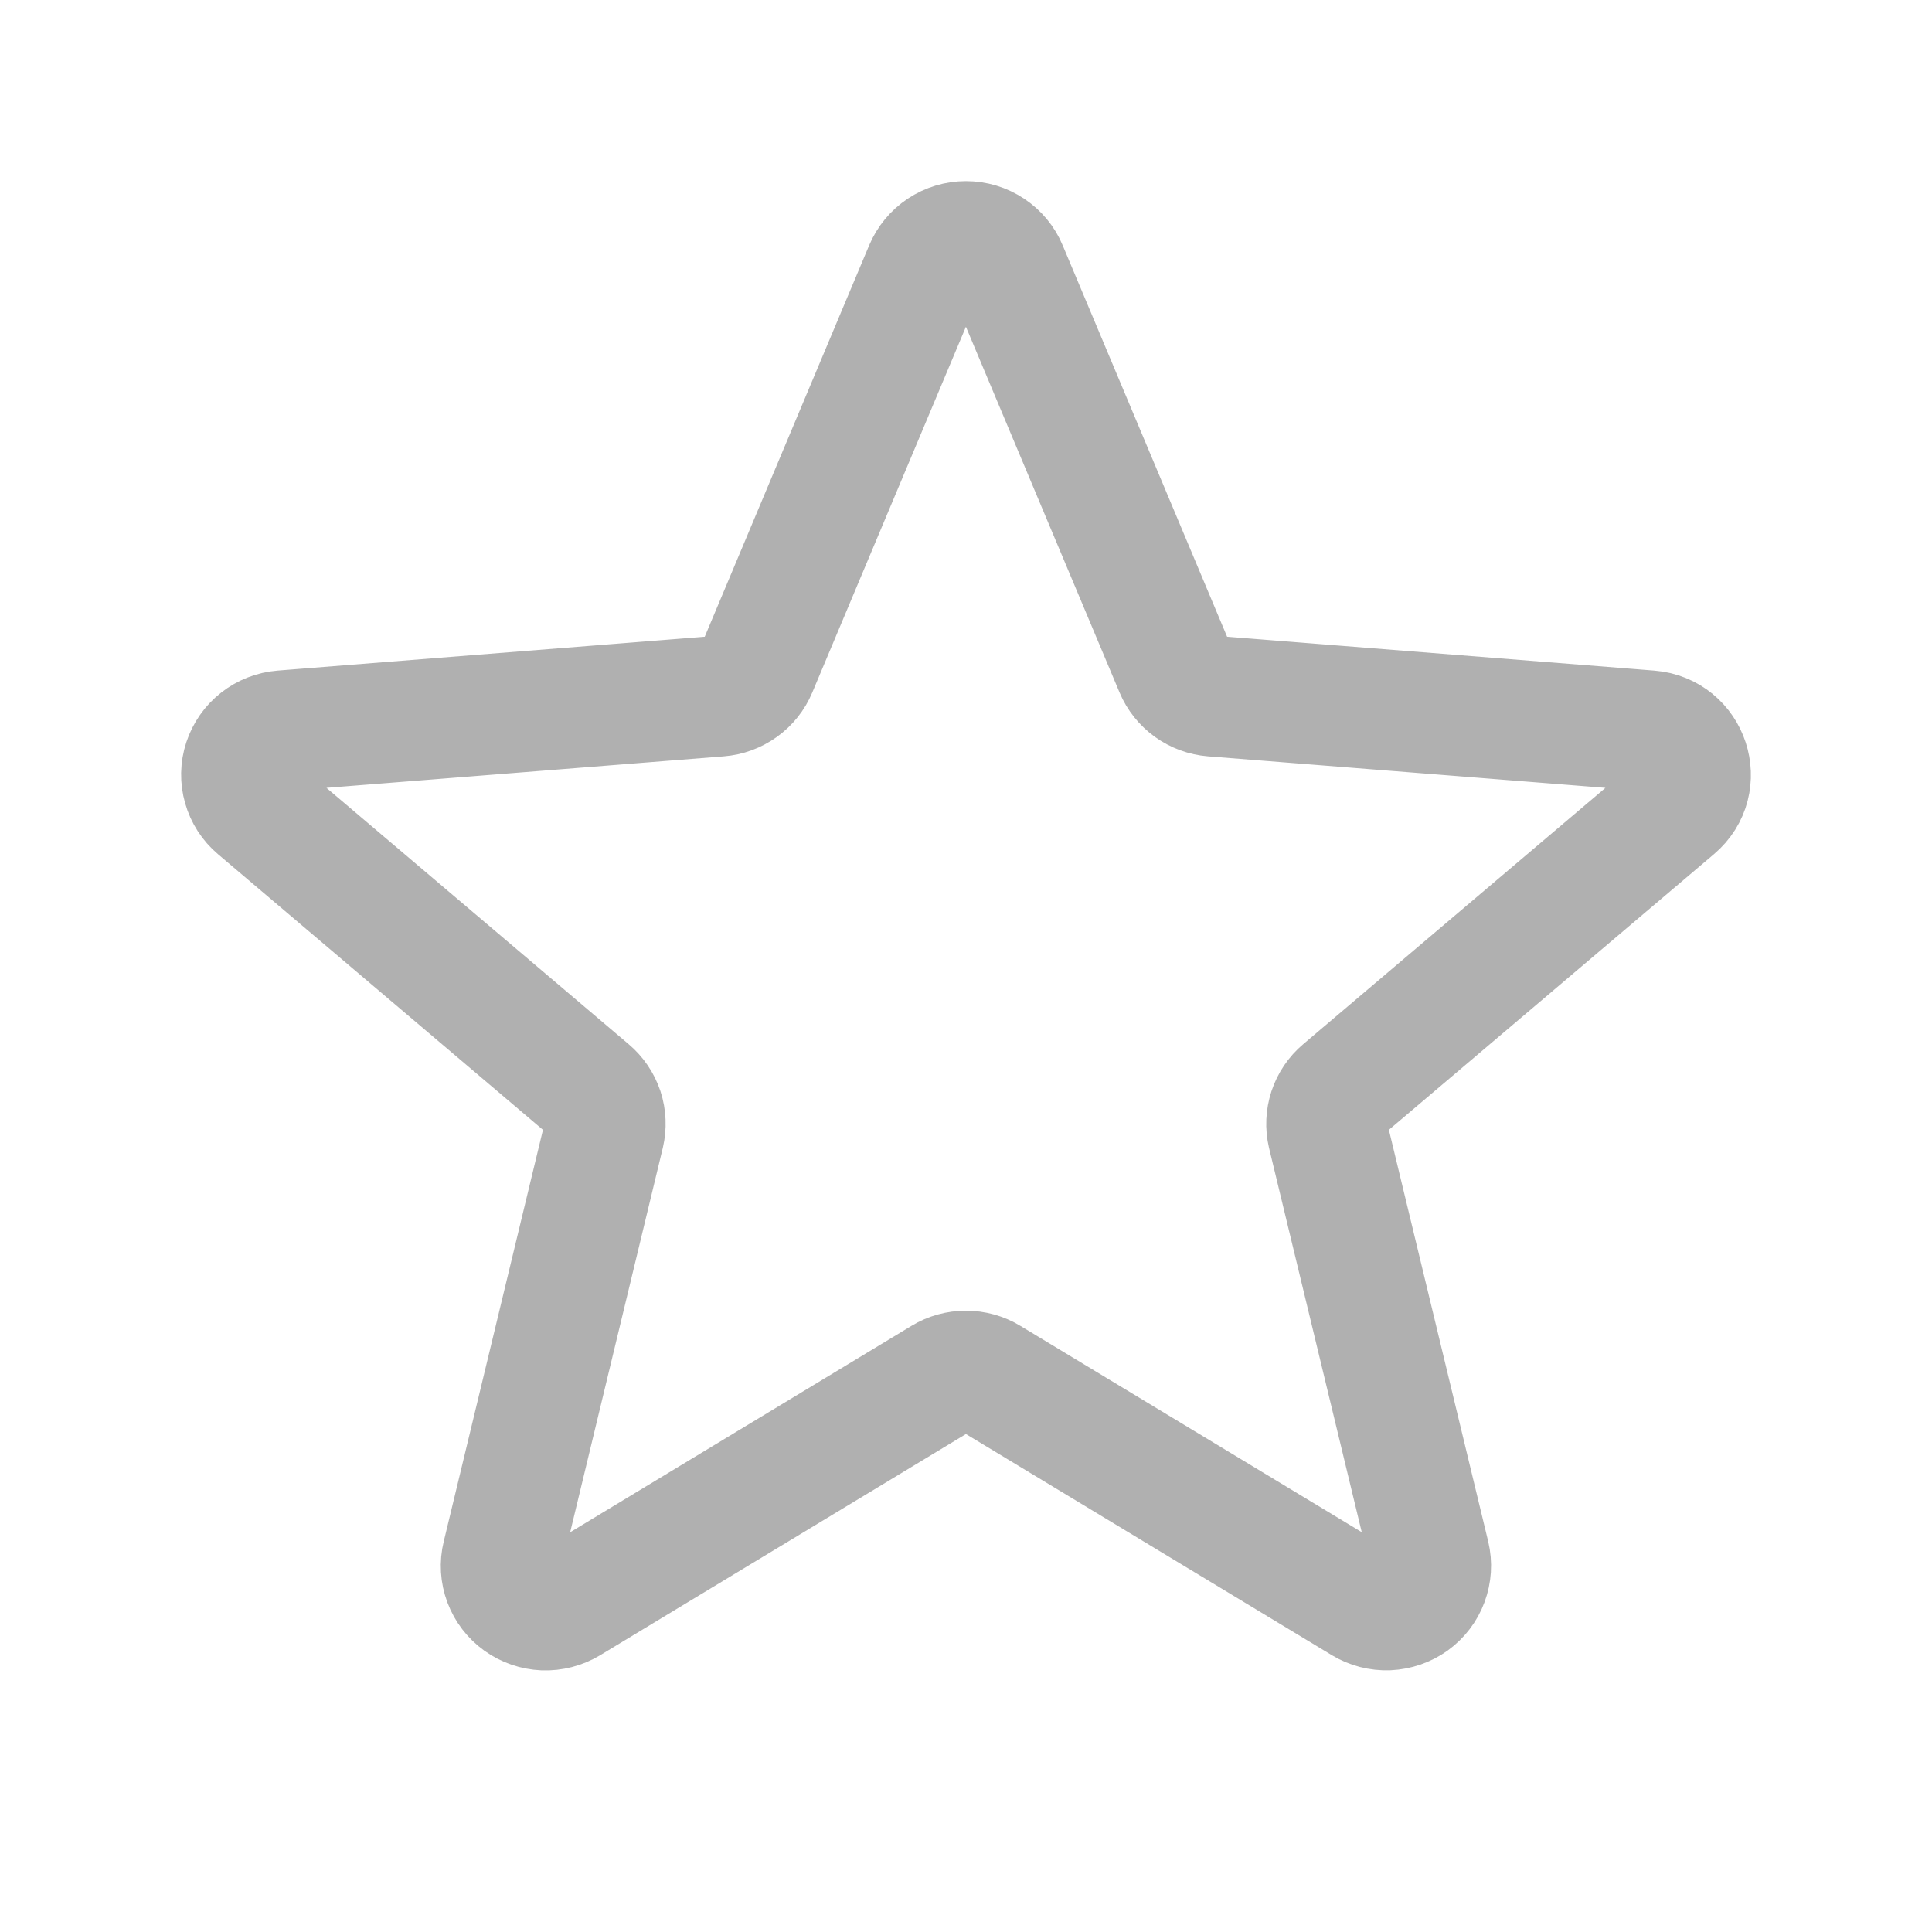 <svg width="24" height="24" viewBox="0 0 24 24" fill="none" xmlns="http://www.w3.org/2000/svg">
<g id="Frame">
<path id="Vector" d="M11.488 3.339C11.53 3.239 11.601 3.153 11.691 3.093C11.783 3.032 11.89 3 11.999 3C12.109 3 12.216 3.032 12.307 3.093C12.398 3.153 12.469 3.239 12.51 3.339L14.599 8.312C14.638 8.405 14.703 8.486 14.785 8.545C14.867 8.604 14.965 8.64 15.066 8.648L20.49 9.078C20.981 9.117 21.18 9.723 20.806 10.039L16.673 13.544C16.596 13.609 16.539 13.694 16.507 13.79C16.476 13.886 16.471 13.988 16.494 14.086L17.758 19.325C17.783 19.43 17.776 19.54 17.738 19.642C17.701 19.743 17.633 19.831 17.545 19.895C17.457 19.958 17.351 19.994 17.242 19.999C17.133 20.003 17.025 19.975 16.932 19.919L12.287 17.112C12.2 17.059 12.101 17.032 11.999 17.032C11.898 17.032 11.798 17.059 11.711 17.112L7.067 19.92C6.973 19.976 6.866 20.004 6.756 20C6.647 19.995 6.542 19.959 6.454 19.896C6.365 19.832 6.298 19.744 6.26 19.643C6.222 19.541 6.215 19.431 6.241 19.326L7.504 14.086C7.527 13.988 7.523 13.886 7.492 13.79C7.46 13.694 7.402 13.609 7.325 13.544L3.193 10.039C3.11 9.969 3.05 9.876 3.021 9.772C2.991 9.668 2.993 9.557 3.027 9.455C3.061 9.352 3.124 9.261 3.21 9.194C3.296 9.127 3.399 9.087 3.508 9.078L8.932 8.648C9.034 8.64 9.131 8.604 9.213 8.545C9.296 8.486 9.36 8.405 9.399 8.312L11.488 3.339Z" stroke="#B0B0B0" stroke-width="1.5" stroke-linecap="round" stroke-linejoin="round"/>
</g>
</svg>
